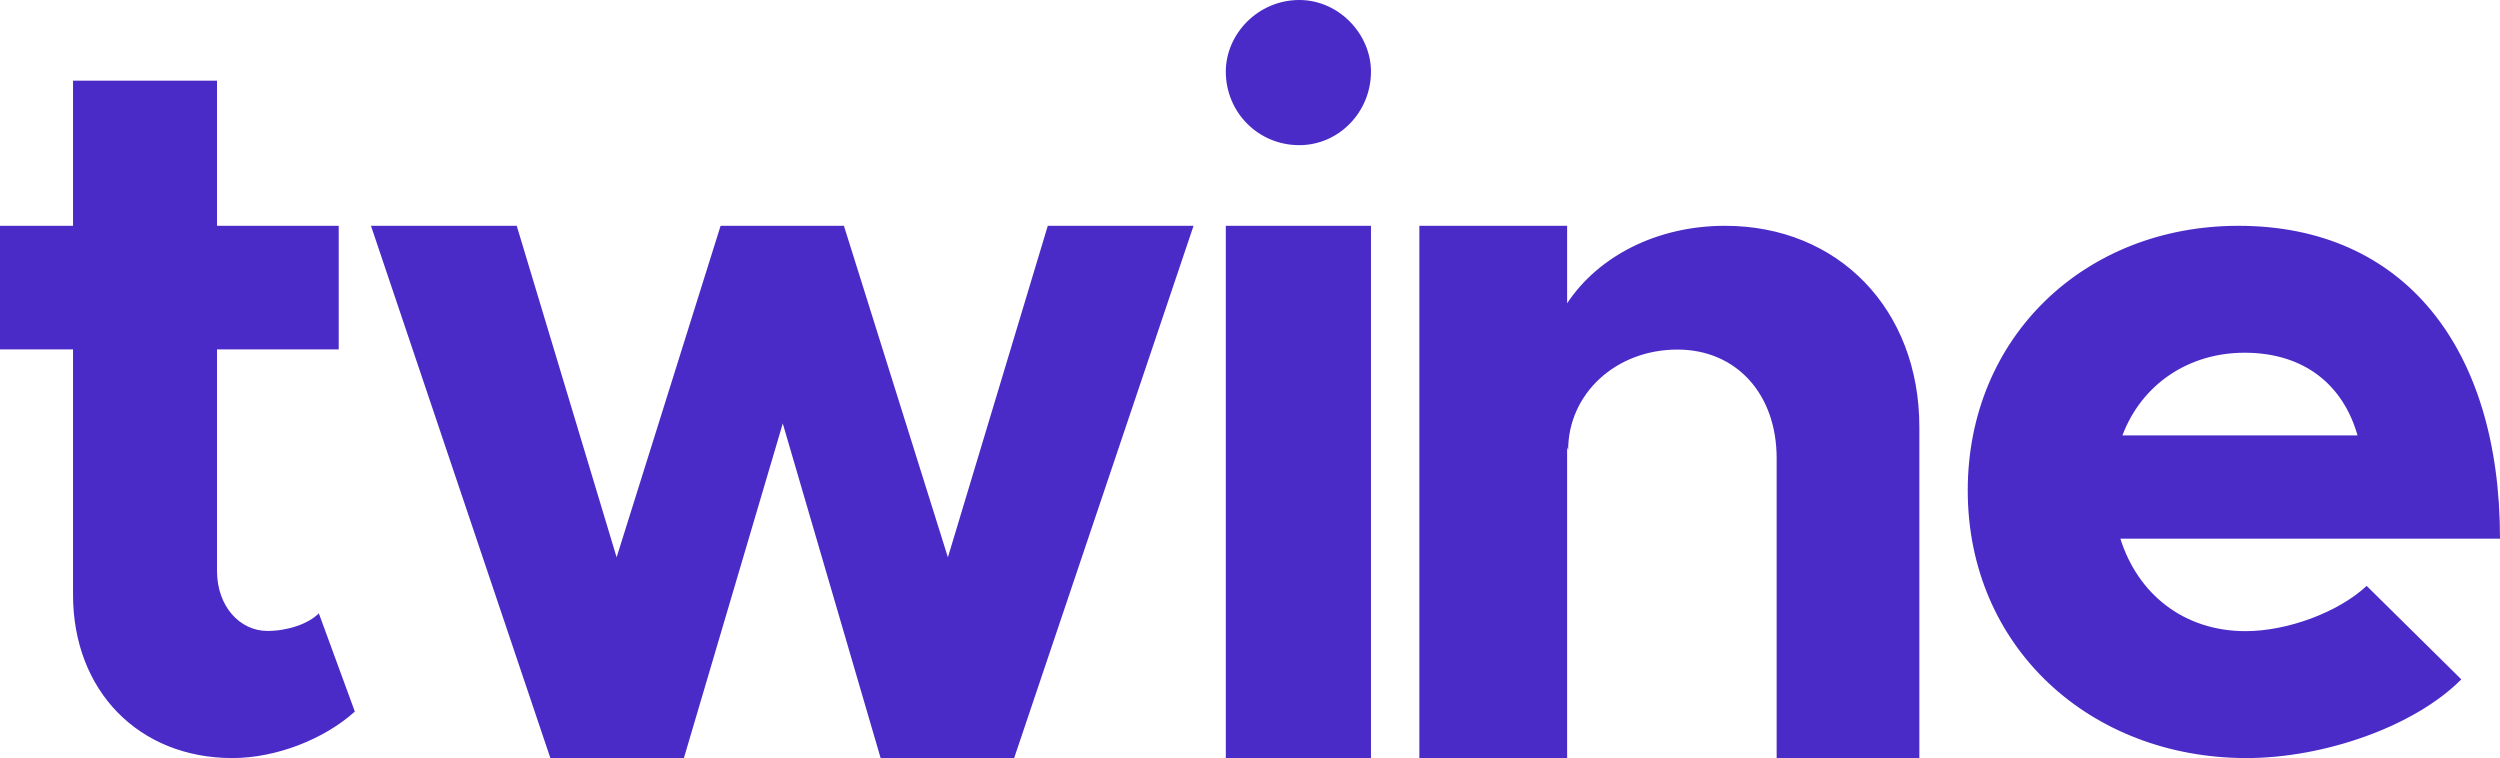 <?xml version="1.0" encoding="UTF-8"?>
<svg viewBox="0 0 155 47" version="1.1" xmlns="http://www.w3.org/2000/svg" xmlns:xlink="http://www.w3.org/1999/xlink">
    <title>twine-logo-brand</title>
    <g id="Dashboard" stroke="none" stroke-width="1" fill="none" fill-rule="evenodd">
        <g id="Artboard-Copy" transform="translate(-90, -72)" fill="#4A2BC7">
            <path d="M103.455,77 L103.455,86 L111,86 L111,93.662 L103.455,93.662 L103.455,107.401 C103.455,109.58 104.858,111.118 106.58,111.118 C107.855,111.118 109.13,110.669 109.768,110.028 L109.768,110.028 L112,116.116 C110.087,117.846 107.09,119 104.412,119 C98.609,119 94.528,114.835 94.528,108.875 L94.528,108.875 L94.528,93.662 L90,93.662 L90,86 L94.528,86 L94.528,77 L103.455,77 Z M122.037,86 L128.23,106.553 L134.677,86 L142.323,86 L148.77,106.553 L154.963,86 L164,86 L152.877,119 L144.599,119 L138.532,98.255 L132.401,119 L124.123,119 L113,86 L122.037,86 Z M175,86 L175,119 L166,119 L166,86 L175,86 Z M187.162,86 L187.162,90.803 C189.107,87.871 192.747,86 196.951,86 C203.98,86 209,91.178 209,98.476 L209,98.476 L209,119 L200.152,119 L200.152,100.41 C200.152,96.418 197.642,93.673 194.002,93.673 C190.174,93.673 187.225,96.418 187.225,99.911 L187.225,99.911 L187.162,99.724 L187.162,119 L178,119 L178,86 L187.162,86 Z M228.784,86 C239.006,86 245,93.503 245,105.397 L245,105.397 L221.464,105.397 C222.537,108.813 225.376,111.131 229.226,111.131 C231.812,111.131 234.967,109.972 236.733,108.325 L236.733,108.325 L242.601,114.12 C239.699,117.048 234.083,119 229.288,119 C219.571,119 212,112.107 212,102.409 C212,92.893 219.257,86 228.784,86 Z M229.162,93.869 C225.692,93.869 222.789,95.821 221.591,98.993 L221.591,98.993 L236.166,98.993 C235.282,95.882 232.885,93.869 229.162,93.869 Z M170.557,72 C173.005,72 175,74.108 175,76.443 C175,78.949 173.006,81 170.557,81 C167.993,81 166,78.949 166,76.443 C166,74.108 167.993,72 170.557,72 Z" id="twine-logo-brand"></path>
        </g>
    </g>
</svg>
